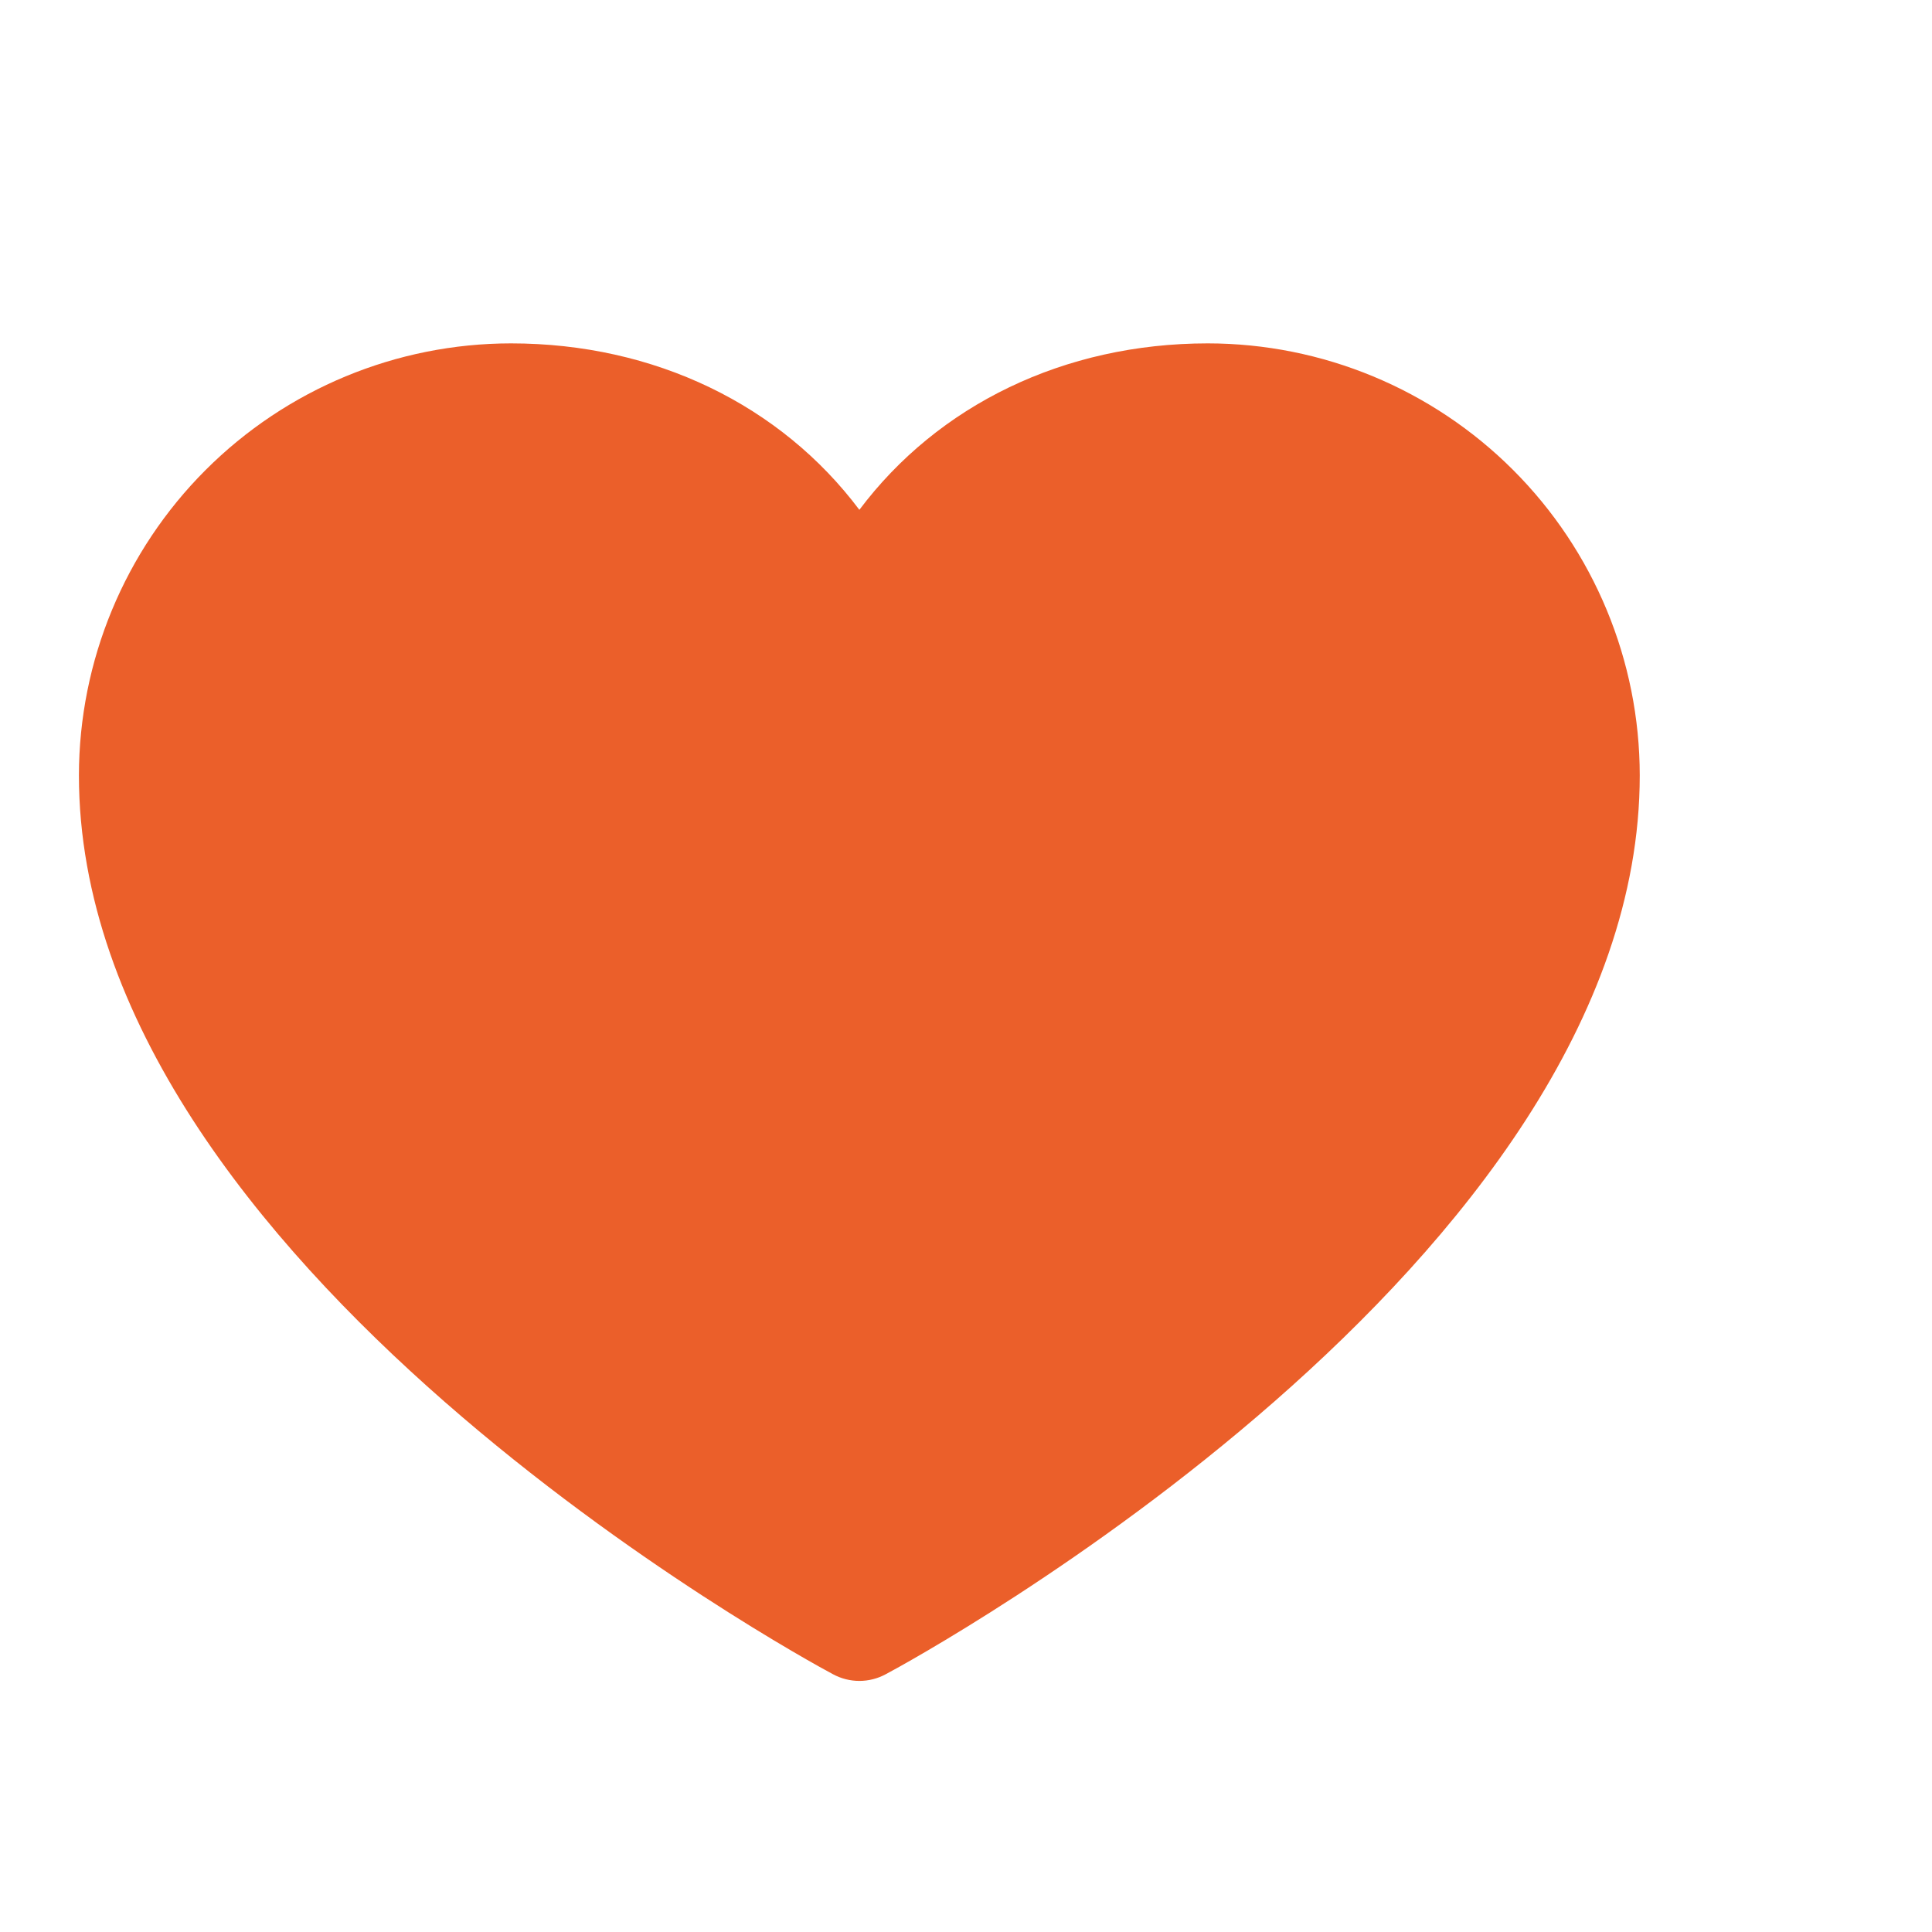 <svg width="26" height="26" viewBox="0 0 26 26" fill="none" xmlns="http://www.w3.org/2000/svg">
<path d="M22.067 10.434C22.067 16.998 12.335 22.312 11.92 22.531C11.811 22.59 11.689 22.621 11.565 22.621C11.441 22.621 11.319 22.59 11.21 22.531C10.795 22.312 1.062 16.998 1.062 10.434C1.064 8.893 1.677 7.415 2.767 6.325C3.857 5.235 5.335 4.622 6.876 4.621C8.813 4.621 10.508 5.453 11.565 6.861C12.622 5.453 14.317 4.621 16.254 4.621C17.795 4.622 19.273 5.235 20.363 6.325C21.453 7.415 22.066 8.893 22.067 10.434Z" fill="#EB5F2A"/>
</svg>
